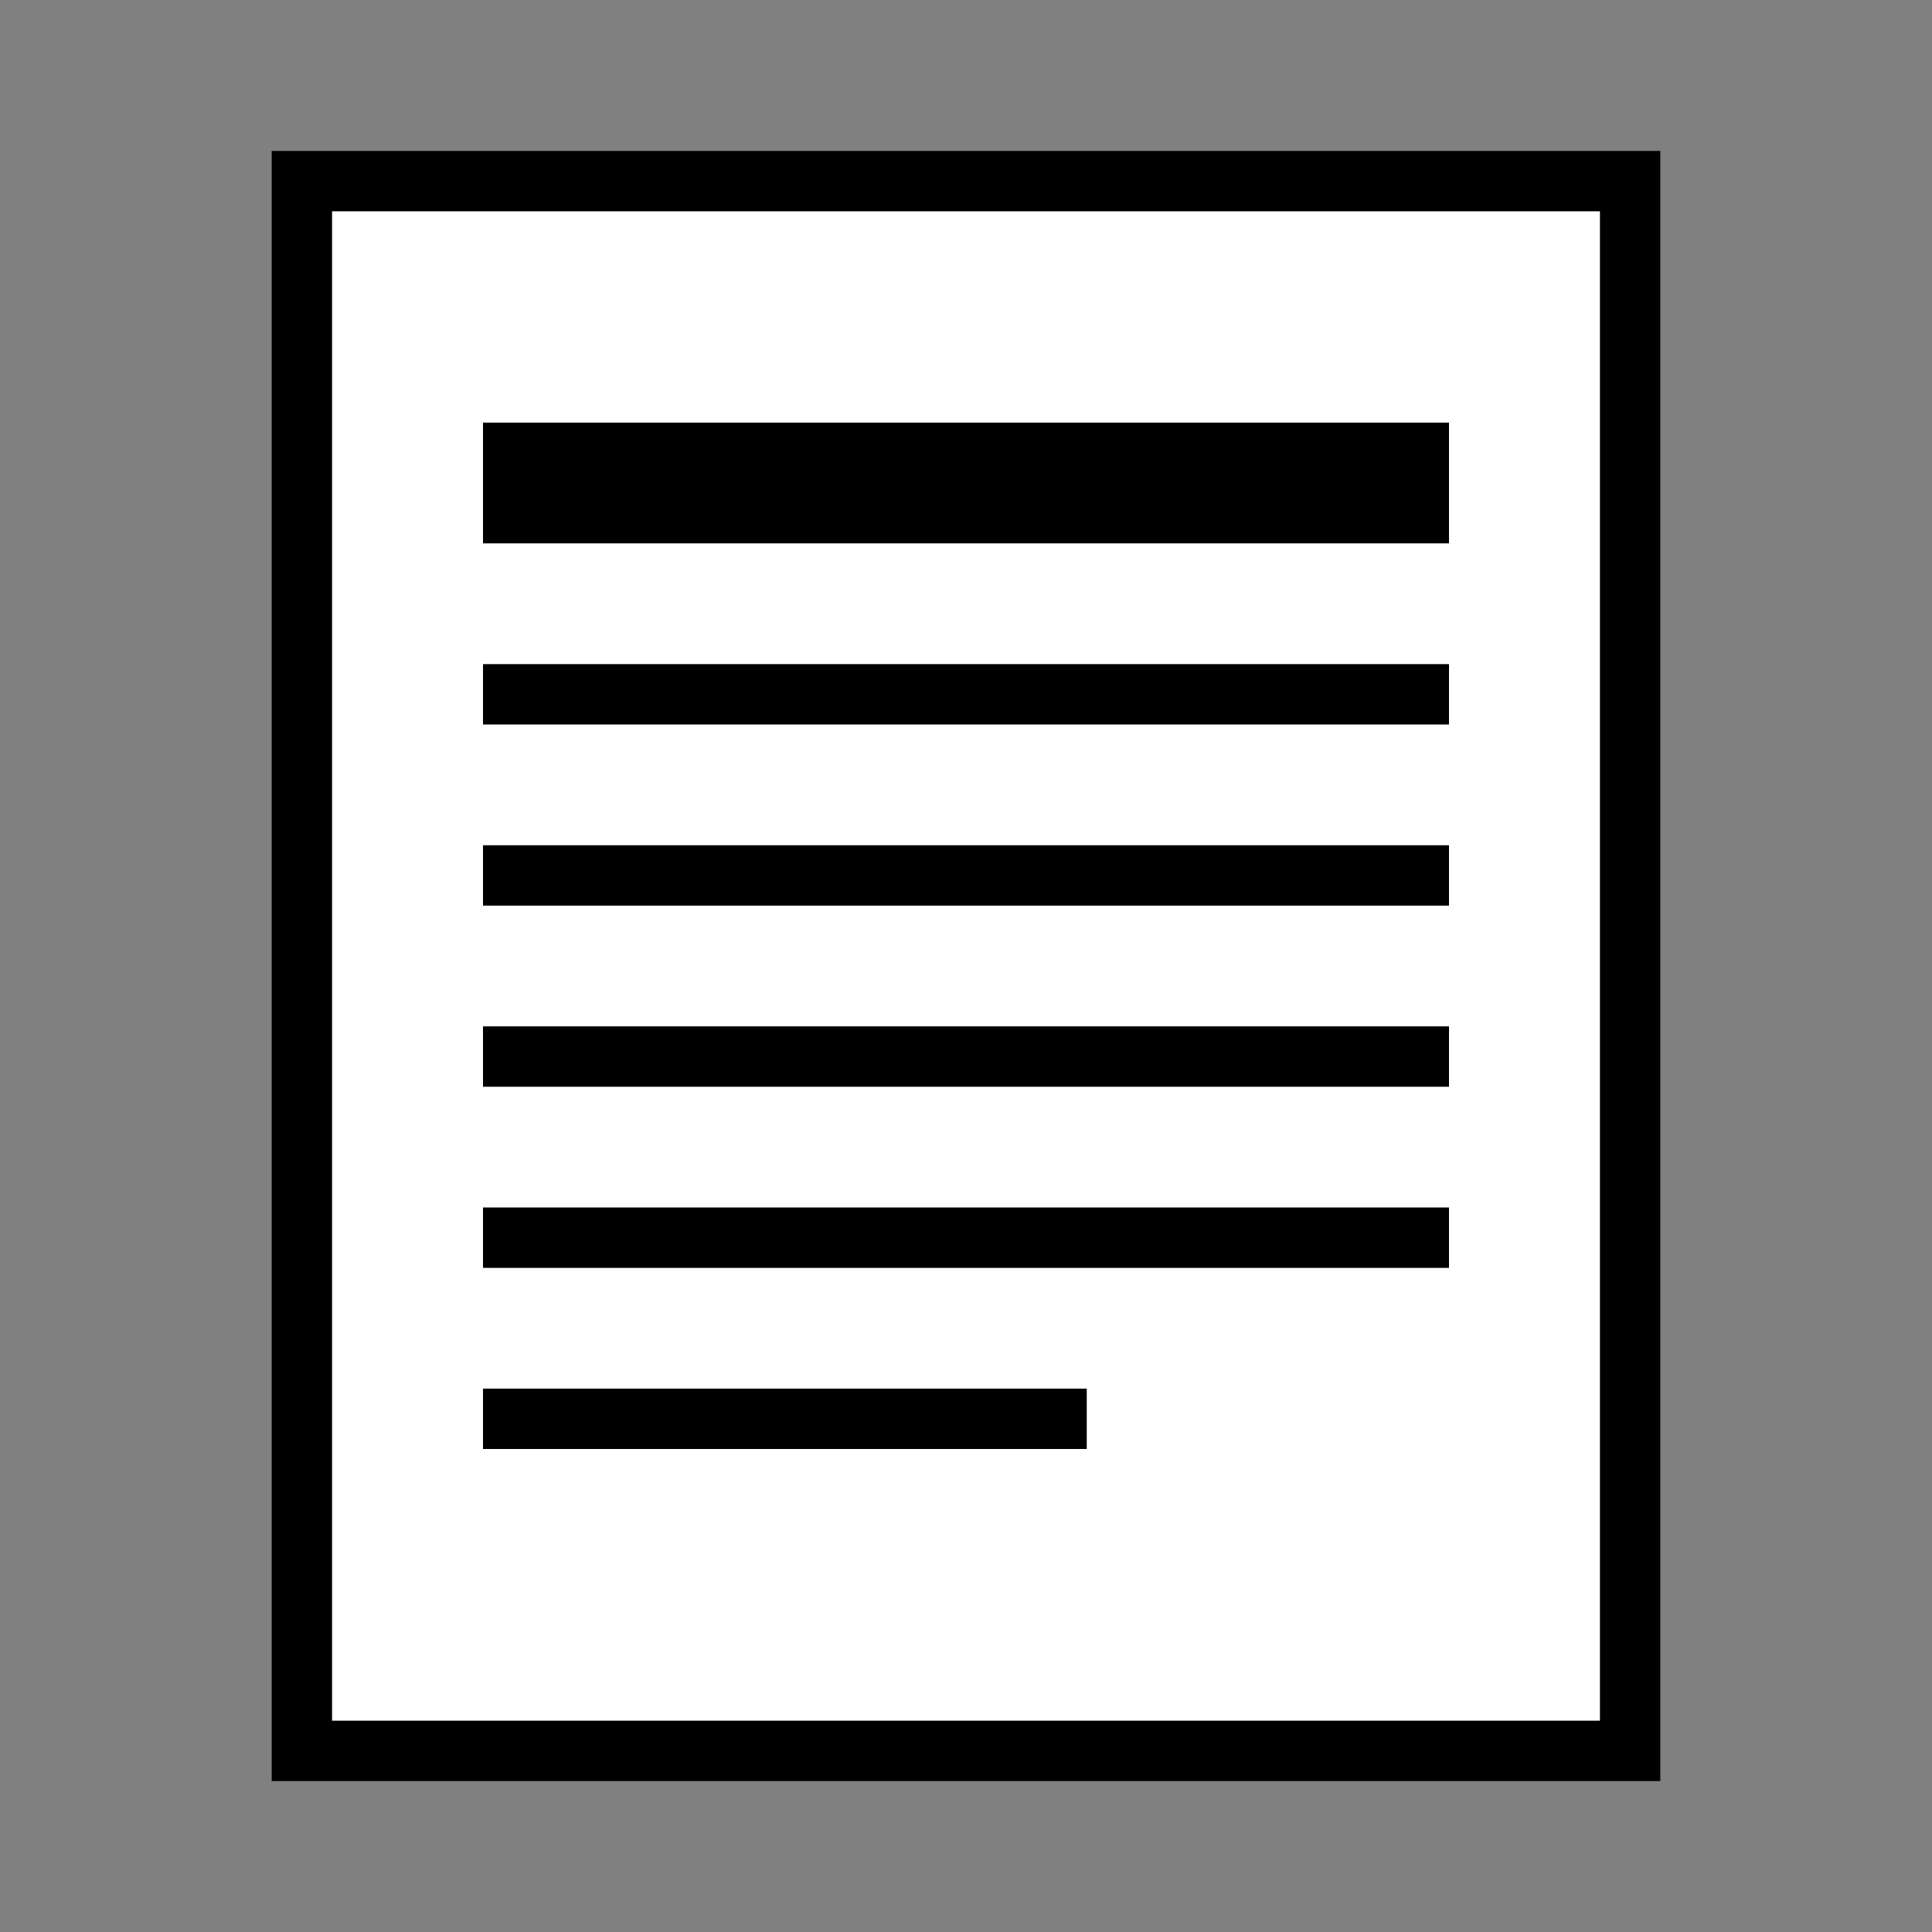 <svg xmlns="http://www.w3.org/2000/svg" viewBox="0 0 32 32">
  <rect x="0" y="0" width="32" height="32" fill="#808080" stroke="none"/>
  <rect x="5" y="3" width="22" height="26" fill="#ffffff" stroke="#000" stroke-width="1"/>
  <rect x="8" y="7" width="16" height="2" fill="#000000"/>
  <rect x="8" y="11" width="16" height="1" fill="#000000"/>
  <rect x="8" y="14" width="16" height="1" fill="#000000"/>
  <rect x="8" y="17" width="16" height="1" fill="#000000"/>
  <rect x="8" y="20" width="16" height="1" fill="#000000"/>
  <rect x="8" y="23" width="10" height="1" fill="#000000"/>
</svg>
